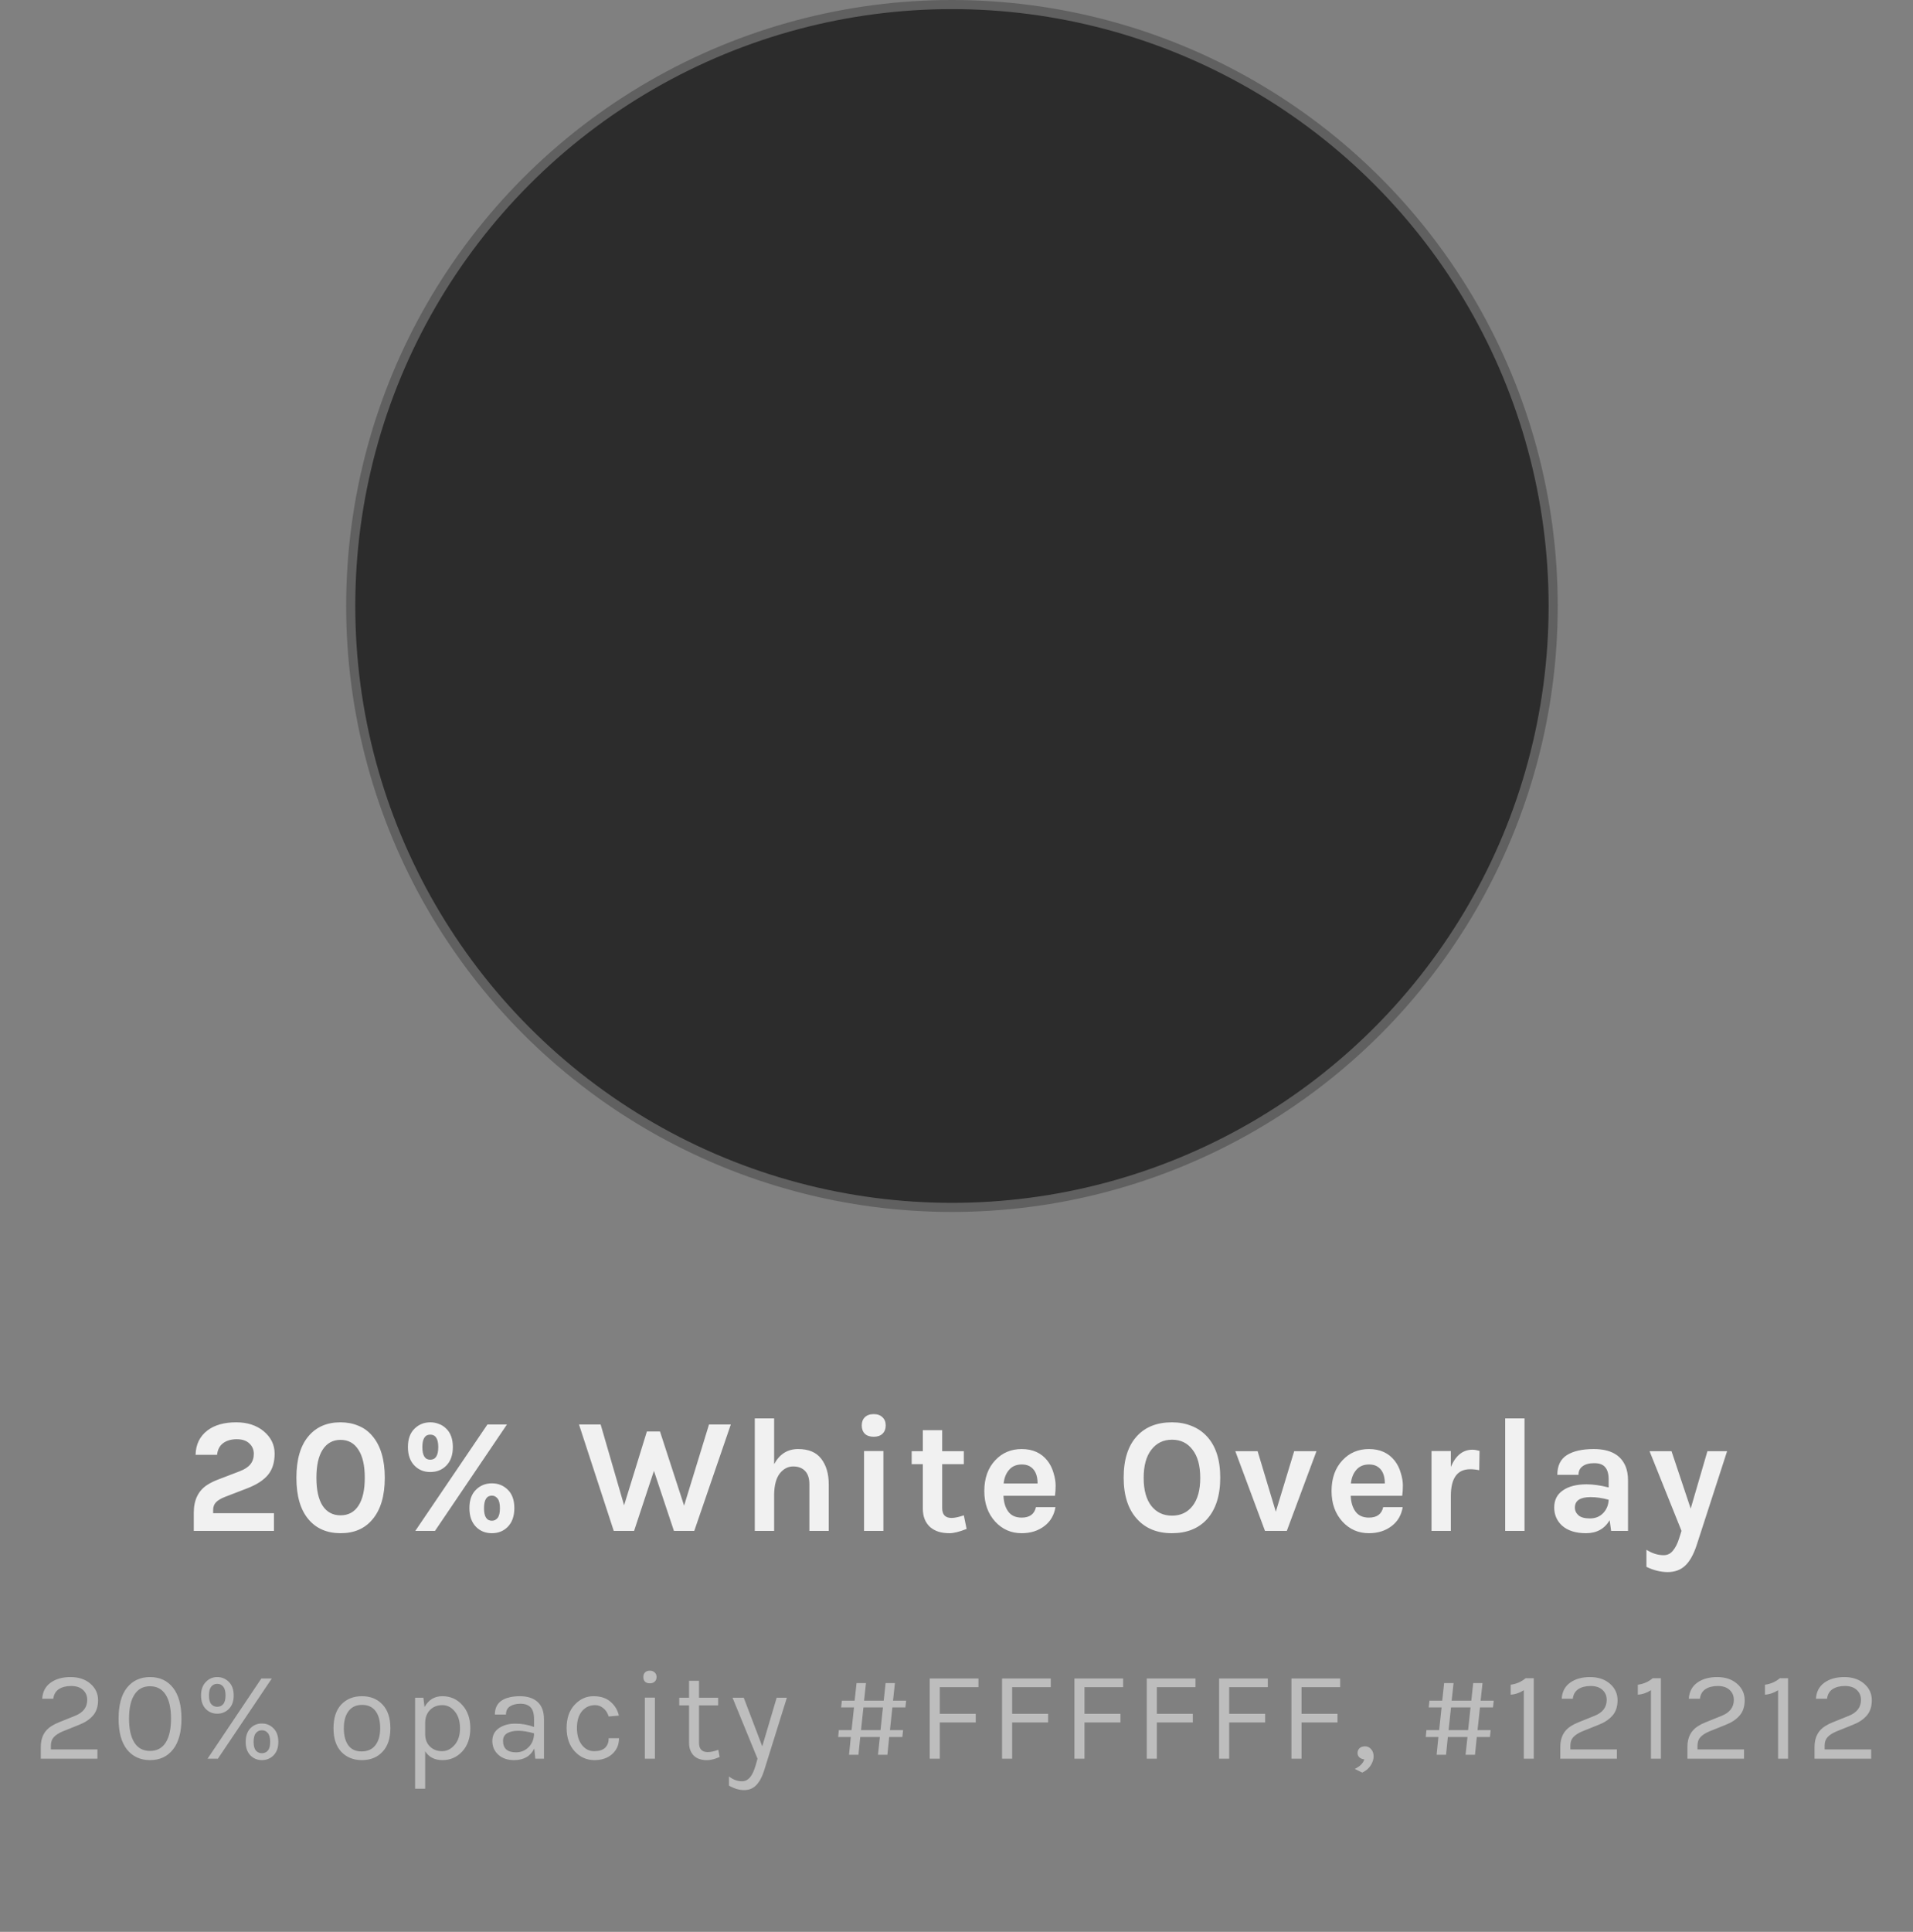 <svg width="210" height="212" viewBox="0 0 210 212" fill="none" xmlns="http://www.w3.org/2000/svg">
<rect x="0" y="0" width="210" height="212" fill="#808080" stroke="none"/>
<circle cx="104.5" cy="66.5" r="66" fill="#121212"/>
<circle cx="104.5" cy="66.5" r="66" fill="white" fill-opacity="0.11"/>
<circle cx="104.5" cy="66.5" r="66" stroke="#606060"/>
<path d="M5.585 191.978H10.695V193H4.479V191.698C4.479 190.662 4.871 189.901 5.655 189.416C5.907 189.257 6.187 189.117 6.495 188.996L8.231 188.296C9.127 187.941 9.575 187.358 9.575 186.546C9.575 186.098 9.421 185.734 9.113 185.454C8.805 185.165 8.371 185.02 7.811 185.02C7.26 185.02 6.807 185.137 6.453 185.37C6.107 185.603 5.907 185.953 5.851 186.42H4.633C4.679 185.655 4.987 185.067 5.557 184.656C6.126 184.245 6.854 184.04 7.741 184.04C8.637 184.04 9.365 184.283 9.925 184.768C10.485 185.253 10.765 185.855 10.765 186.574C10.765 187.283 10.578 187.848 10.205 188.268C9.841 188.688 9.337 189.024 8.693 189.276L6.915 189.99C6.467 190.177 6.131 190.391 5.907 190.634C5.692 190.867 5.585 191.175 5.585 191.558V191.978ZM16.476 184.04C17.54 184.04 18.38 184.432 18.996 185.216C19.612 186 19.92 187.129 19.92 188.604C19.92 190.069 19.612 191.194 18.996 191.978C18.38 192.762 17.54 193.154 16.476 193.154C15.412 193.154 14.567 192.767 13.942 191.992C13.326 191.217 13.018 190.088 13.018 188.604C13.018 187.111 13.326 185.977 13.942 185.202C14.567 184.427 15.412 184.04 16.476 184.04ZM18.772 188.604C18.772 187.456 18.576 186.579 18.184 185.972C17.792 185.356 17.218 185.048 16.462 185.048C15.715 185.048 15.146 185.356 14.754 185.972C14.362 186.579 14.166 187.456 14.166 188.604C14.166 189.743 14.362 190.62 14.754 191.236C15.146 191.843 15.715 192.146 16.462 192.146C17.218 192.146 17.792 191.843 18.184 191.236C18.576 190.62 18.772 189.743 18.772 188.604ZM23.848 184.04C24.343 184.04 24.767 184.217 25.122 184.572C25.477 184.927 25.654 185.421 25.654 186.056C25.654 186.691 25.477 187.185 25.122 187.54C24.777 187.885 24.352 188.058 23.848 188.058C23.344 188.058 22.919 187.881 22.574 187.526C22.238 187.171 22.07 186.681 22.07 186.056C22.07 185.431 22.243 184.941 22.588 184.586C22.933 184.222 23.354 184.04 23.848 184.04ZM24.758 186.056C24.758 185.617 24.674 185.295 24.506 185.09C24.338 184.885 24.119 184.782 23.848 184.782C23.578 184.782 23.358 184.885 23.19 185.09C23.022 185.295 22.938 185.617 22.938 186.056C22.938 186.495 23.022 186.812 23.19 187.008C23.358 187.204 23.578 187.302 23.848 187.302C24.119 187.302 24.338 187.204 24.506 187.008C24.674 186.812 24.758 186.495 24.758 186.056ZM28.692 184.194H29.84L23.918 193H22.784L28.692 184.194ZM28.748 189.136C29.252 189.136 29.677 189.313 30.022 189.668C30.377 190.013 30.554 190.508 30.554 191.152C30.554 191.787 30.377 192.281 30.022 192.636C29.677 192.981 29.252 193.154 28.748 193.154C28.244 193.154 27.82 192.977 27.474 192.622C27.138 192.267 26.97 191.777 26.97 191.152C26.97 190.517 27.138 190.023 27.474 189.668C27.82 189.313 28.244 189.136 28.748 189.136ZM28.748 189.878C28.477 189.878 28.258 189.981 28.09 190.186C27.922 190.391 27.838 190.713 27.838 191.152C27.838 191.591 27.922 191.908 28.09 192.104C28.258 192.3 28.477 192.398 28.748 192.398C29.019 192.398 29.238 192.3 29.406 192.104C29.574 191.908 29.658 191.591 29.658 191.152C29.658 190.713 29.574 190.391 29.406 190.186C29.238 189.981 29.019 189.878 28.748 189.878ZM39.732 186.14C40.666 186.14 41.417 186.443 41.986 187.05C42.565 187.657 42.854 188.525 42.854 189.654C42.854 190.774 42.565 191.637 41.986 192.244C41.417 192.851 40.666 193.154 39.732 193.154C38.799 193.154 38.043 192.851 37.464 192.244C36.895 191.637 36.61 190.774 36.61 189.654C36.61 188.525 36.895 187.657 37.464 187.05C38.043 186.443 38.799 186.14 39.732 186.14ZM41.734 189.654C41.734 188.851 41.566 188.226 41.23 187.778C40.894 187.321 40.4 187.092 39.746 187.092C39.102 187.092 38.608 187.321 38.262 187.778C37.917 188.226 37.744 188.851 37.744 189.654C37.744 190.447 37.908 191.073 38.234 191.53C38.561 191.978 39.046 192.202 39.69 192.202C40.344 192.202 40.848 191.978 41.202 191.53C41.557 191.073 41.734 190.447 41.734 189.654ZM46.603 187.33C47.042 186.537 47.695 186.14 48.563 186.14C49.44 186.14 50.168 186.462 50.747 187.106C51.335 187.75 51.629 188.599 51.629 189.654C51.629 190.709 51.335 191.558 50.747 192.202C50.159 192.837 49.436 193.154 48.577 193.154C47.718 193.154 47.084 192.832 46.673 192.188V196.29H45.567V186.308H46.477L46.603 187.33ZM48.521 192.174C49.044 192.174 49.501 191.95 49.893 191.502C50.294 191.054 50.495 190.443 50.495 189.668C50.495 188.884 50.304 188.263 49.921 187.806C49.548 187.349 49.09 187.12 48.549 187.12C48.008 187.12 47.564 187.293 47.219 187.638C46.874 187.974 46.692 188.431 46.673 189.01V190.284C46.673 190.872 46.85 191.334 47.205 191.67C47.56 192.006 47.998 192.174 48.521 192.174ZM58.623 188.66C58.623 188.053 58.497 187.619 58.245 187.358C57.993 187.097 57.625 186.966 57.139 186.966C56.663 186.966 56.276 187.064 55.977 187.26C55.688 187.447 55.543 187.745 55.543 188.156H54.325C54.325 187.129 54.876 186.495 55.977 186.252C56.313 186.177 56.677 186.14 57.069 186.14C57.9 186.14 58.549 186.35 59.015 186.77C59.482 187.19 59.715 187.829 59.715 188.688V193H58.763L58.651 191.88C58.241 192.729 57.499 193.154 56.425 193.154C55.707 193.154 55.128 192.953 54.689 192.552C54.26 192.151 54.045 191.651 54.045 191.054C54.045 190.457 54.283 189.99 54.759 189.654C55.245 189.318 55.847 189.15 56.565 189.15C57.284 189.15 57.97 189.271 58.623 189.514V188.66ZM58.623 190.214C57.961 190.027 57.382 189.934 56.887 189.934C56.393 189.934 55.991 190.023 55.683 190.2C55.375 190.377 55.221 190.657 55.221 191.04C55.221 191.88 55.697 192.3 56.649 192.3C57.191 192.3 57.653 192.109 58.035 191.726C58.427 191.334 58.623 190.83 58.623 190.214ZM65.139 186.14C65.933 186.14 66.563 186.345 67.029 186.756C67.496 187.157 67.799 187.661 67.939 188.268L66.819 188.366C66.698 187.974 66.502 187.671 66.231 187.456C65.961 187.232 65.662 187.12 65.335 187.12C64.738 187.12 64.253 187.344 63.879 187.792C63.515 188.24 63.333 188.851 63.333 189.626C63.333 190.391 63.511 191.007 63.865 191.474C64.229 191.941 64.677 192.174 65.209 192.174C65.751 192.174 66.152 192.053 66.413 191.81C66.684 191.558 66.819 191.203 66.819 190.746H67.953C67.953 191.465 67.701 192.048 67.197 192.496C66.703 192.935 66.054 193.154 65.251 193.154C64.402 193.154 63.679 192.832 63.081 192.188C62.493 191.544 62.199 190.69 62.199 189.626C62.199 188.553 62.493 187.703 63.081 187.078C63.669 186.453 64.355 186.14 65.139 186.14ZM70.788 186.294H71.894V193H70.788V186.294ZM71.335 184.726C71.111 184.726 70.933 184.665 70.802 184.544C70.681 184.413 70.621 184.245 70.621 184.04C70.621 183.825 70.681 183.657 70.802 183.536C70.933 183.405 71.111 183.34 71.335 183.34C71.558 183.34 71.736 183.405 71.867 183.536C72.007 183.657 72.076 183.825 72.076 184.04C72.076 184.245 72.007 184.413 71.867 184.544C71.736 184.665 71.558 184.726 71.335 184.726ZM79.002 192.804C78.199 193.177 77.467 193.257 76.804 193.042C76.328 192.893 75.992 192.58 75.796 192.104C75.693 191.871 75.642 191.591 75.642 191.264V187.148H74.564V186.308H75.642V184.446H76.734V186.308H78.834V187.148H76.734V191.25C76.734 191.931 77.051 192.272 77.686 192.272C78.031 192.272 78.419 192.188 78.848 192.02L79.002 192.804ZM80.022 194.946C80.479 195.301 80.96 195.478 81.464 195.478C81.837 195.478 82.159 195.291 82.43 194.918C82.626 194.647 82.803 194.237 82.962 193.686L83.158 193L80.414 186.308H81.646L83.676 191.642L85.258 186.308H86.378L83.872 194.33C83.657 195.011 83.372 195.534 83.018 195.898C82.672 196.262 82.229 196.444 81.688 196.444C81.156 196.444 80.6 196.281 80.022 195.954V194.946ZM96.589 190.62H94.433L94.237 192.566H93.201L93.397 190.62H92.011L92.081 189.864H93.481L93.747 187.372H92.333L92.417 186.63H93.817L94.027 184.698H95.063L94.853 186.63H97.009L97.219 184.698H98.241L98.031 186.63H99.473L99.389 187.372H97.961L97.695 189.864H99.137L99.053 190.62H97.611L97.415 192.566H96.379L96.589 190.62ZM94.517 189.864H96.659L96.925 187.372H94.783L94.517 189.864ZM102.06 184.194H107.408V185.146H103.166V188.072H107.114V189.024H103.166V193H102.06V184.194ZM110.002 184.194H115.35V185.146H111.108V188.072H115.056V189.024H111.108V193H110.002V184.194ZM117.944 184.194H123.292V185.146H119.05V188.072H122.998V189.024H119.05V193H117.944V184.194ZM125.886 184.194H131.234V185.146H126.992V188.072H130.94V189.024H126.992V193H125.886V184.194ZM133.827 184.194H139.175V185.146H134.933V188.072H138.881V189.024H134.933V193H133.827V184.194ZM141.769 184.194H147.117V185.146H142.875V188.072H146.823V189.024H142.875V193H141.769V184.194ZM149.767 193.07C149.552 193.051 149.375 192.981 149.235 192.86C149.095 192.739 149.025 192.575 149.025 192.37C149.025 192.165 149.095 191.992 149.235 191.852C149.384 191.712 149.59 191.642 149.851 191.642C150.122 191.642 150.346 191.749 150.523 191.964C150.7 192.169 150.789 192.431 150.789 192.748C150.789 193.065 150.686 193.387 150.481 193.714C150.276 194.05 149.963 194.321 149.543 194.526L148.717 194.12C149.296 193.84 149.646 193.49 149.767 193.07ZM161.092 190.62H158.936L158.74 192.566H157.704L157.9 190.62H156.514L156.584 189.864H157.984L158.25 187.372H156.836L156.92 186.63H158.32L158.53 184.698H159.566L159.356 186.63H161.512L161.722 184.698H162.744L162.534 186.63H163.976L163.892 187.372H162.464L162.198 189.864H163.64L163.556 190.62H162.114L161.918 192.566H160.882L161.092 190.62ZM159.02 189.864H161.162L161.428 187.372H159.286L159.02 189.864ZM165.836 184.88C166.461 184.796 167.007 184.558 167.474 184.166H168.37V193H167.278V185.482C166.811 185.781 166.33 185.944 165.836 185.972V184.88ZM172.387 191.978H177.497V193H171.281V191.698C171.281 190.662 171.673 189.901 172.457 189.416C172.709 189.257 172.989 189.117 173.297 188.996L175.033 188.296C175.929 187.941 176.377 187.358 176.377 186.546C176.377 186.098 176.223 185.734 175.915 185.454C175.607 185.165 175.173 185.02 174.613 185.02C174.062 185.02 173.609 185.137 173.255 185.37C172.909 185.603 172.709 185.953 172.653 186.42H171.435C171.481 185.655 171.789 185.067 172.359 184.656C172.928 184.245 173.656 184.04 174.543 184.04C175.439 184.04 176.167 184.283 176.727 184.768C177.287 185.253 177.567 185.855 177.567 186.574C177.567 187.283 177.38 187.848 177.007 188.268C176.643 188.688 176.139 189.024 175.495 189.276L173.717 189.99C173.269 190.177 172.933 190.391 172.709 190.634C172.494 190.867 172.387 191.175 172.387 191.558V191.978ZM179.792 184.88C180.417 184.796 180.963 184.558 181.43 184.166H182.326V193H181.234V185.482C180.767 185.781 180.286 185.944 179.792 185.972V184.88ZM186.342 191.978H191.452V193H185.236V191.698C185.236 190.662 185.628 189.901 186.412 189.416C186.664 189.257 186.944 189.117 187.252 188.996L188.988 188.296C189.884 187.941 190.332 187.358 190.332 186.546C190.332 186.098 190.178 185.734 189.87 185.454C189.562 185.165 189.128 185.02 188.568 185.02C188.018 185.02 187.565 185.137 187.21 185.37C186.865 185.603 186.664 185.953 186.608 186.42H185.39C185.437 185.655 185.745 185.067 186.314 184.656C186.884 184.245 187.612 184.04 188.498 184.04C189.394 184.04 190.122 184.283 190.682 184.768C191.242 185.253 191.522 185.855 191.522 186.574C191.522 187.283 191.336 187.848 190.962 188.268C190.598 188.688 190.094 189.024 189.45 189.276L187.672 189.99C187.224 190.177 186.888 190.391 186.664 190.634C186.45 190.867 186.342 191.175 186.342 191.558V191.978ZM193.748 184.88C194.373 184.796 194.919 184.558 195.386 184.166H196.282V193H195.19V185.482C194.723 185.781 194.242 185.944 193.748 185.972V184.88ZM200.298 191.978H205.408V193H199.192V191.698C199.192 190.662 199.584 189.901 200.368 189.416C200.62 189.257 200.9 189.117 201.208 188.996L202.944 188.296C203.84 187.941 204.288 187.358 204.288 186.546C204.288 186.098 204.134 185.734 203.826 185.454C203.518 185.165 203.084 185.02 202.524 185.02C201.974 185.02 201.521 185.137 201.166 185.37C200.821 185.603 200.62 185.953 200.564 186.42H199.346C199.393 185.655 199.701 185.067 200.27 184.656C200.84 184.245 201.568 184.04 202.454 184.04C203.35 184.04 204.078 184.283 204.638 184.768C205.198 185.253 205.478 185.855 205.478 186.574C205.478 187.283 205.292 187.848 204.918 188.268C204.554 188.688 204.05 189.024 203.406 189.276L201.628 189.99C201.18 190.177 200.844 190.391 200.62 190.634C200.406 190.867 200.298 191.175 200.298 191.558V191.978Z" fill="#BDBDBD"/>
<path d="M23.397 166.056H30.075V168H21.273V166.002C21.273 164.598 21.771 163.578 22.767 162.942C23.103 162.726 23.493 162.534 23.937 162.366L26.331 161.448C26.859 161.244 27.243 160.992 27.483 160.692C27.735 160.38 27.861 159.996 27.861 159.54C27.861 159.084 27.699 158.706 27.375 158.406C27.051 158.094 26.589 157.938 25.989 157.938C25.389 157.938 24.891 158.082 24.495 158.37C24.111 158.658 23.889 159.084 23.829 159.648H21.471C21.495 158.508 21.933 157.614 22.785 156.966C23.565 156.378 24.615 156.084 25.935 156.084C27.147 156.084 28.149 156.408 28.941 157.056C29.745 157.728 30.147 158.55 30.147 159.522C30.147 160.494 29.901 161.274 29.409 161.862C28.929 162.438 28.179 162.924 27.159 163.32L24.729 164.256C24.261 164.436 23.919 164.64 23.703 164.868C23.499 165.084 23.397 165.366 23.397 165.714V166.056ZM37.38 156.084C38.1 156.084 38.754 156.21 39.342 156.462C39.942 156.702 40.452 157.074 40.872 157.578C41.784 158.646 42.24 160.176 42.24 162.168C42.24 164.16 41.784 165.69 40.872 166.758C40.032 167.754 38.874 168.252 37.398 168.252C35.91 168.252 34.74 167.754 33.888 166.758C32.988 165.714 32.538 164.184 32.538 162.168C32.538 160.152 32.988 158.622 33.888 157.578C34.74 156.582 35.904 156.084 37.38 156.084ZM40.044 162.168C40.044 160.824 39.81 159.798 39.342 159.09C38.886 158.37 38.232 158.01 37.38 158.01C36.54 158.01 35.886 158.37 35.418 159.09C34.962 159.798 34.734 160.824 34.734 162.168C34.734 163.512 34.962 164.538 35.418 165.246C35.886 165.942 36.54 166.29 37.38 166.29C38.232 166.29 38.886 165.942 39.342 165.246C39.81 164.538 40.044 163.512 40.044 162.168ZM47.246 156.084C47.57 156.084 47.882 156.144 48.182 156.264C48.482 156.372 48.746 156.54 48.974 156.768C49.466 157.236 49.712 157.914 49.712 158.802C49.712 159.678 49.466 160.362 48.974 160.854C48.518 161.31 47.936 161.538 47.228 161.538C46.544 161.538 45.974 161.31 45.518 160.854C45.026 160.362 44.78 159.678 44.78 158.802C44.78 157.914 45.026 157.236 45.518 156.768C45.986 156.312 46.562 156.084 47.246 156.084ZM48.11 158.802C48.11 157.89 47.816 157.434 47.228 157.434C46.652 157.434 46.364 157.89 46.364 158.802C46.364 159.726 46.652 160.188 47.228 160.188C47.816 160.188 48.11 159.726 48.11 158.802ZM53.51 156.318H55.652L47.75 168H45.59L53.51 156.318ZM53.996 162.78C54.68 162.78 55.256 163.008 55.724 163.464C56.216 163.932 56.462 164.61 56.462 165.498C56.462 166.386 56.216 167.076 55.724 167.568C55.268 168.024 54.692 168.252 53.996 168.252C53.3 168.252 52.724 168.024 52.268 167.568C51.776 167.076 51.53 166.386 51.53 165.498C51.53 164.61 51.776 163.932 52.268 163.464C52.736 163.008 53.312 162.78 53.996 162.78ZM53.996 164.13C53.42 164.13 53.132 164.592 53.132 165.516C53.132 166.428 53.42 166.884 53.996 166.884C54.248 166.884 54.458 166.782 54.626 166.578C54.794 166.362 54.878 166.008 54.878 165.516C54.878 165.012 54.794 164.658 54.626 164.454C54.458 164.238 54.248 164.13 53.996 164.13ZM65.935 156.318L68.509 165.192L71.011 157.092H72.451L75.097 165.228L77.833 156.318H80.227L76.213 168H73.981L71.785 161.412L69.607 168H67.375L63.559 156.318H65.935ZM84.981 160.674C85.581 159.57 86.457 159.018 87.609 159.018C88.761 159.018 89.607 159.372 90.147 160.08C90.699 160.788 90.975 161.724 90.975 162.888V168H88.851V162.888C88.851 162.24 88.695 161.754 88.383 161.43C88.071 161.094 87.633 160.926 87.069 160.926C86.505 160.926 86.019 161.178 85.611 161.682C85.215 162.186 85.005 162.942 84.981 163.95V168H82.857V155.652H84.981V160.674ZM94.852 159.234H96.976V168H94.852V159.234ZM94.6 156.426C94.6 156.042 94.714 155.742 94.942 155.526C95.17 155.298 95.494 155.184 95.914 155.184C96.322 155.184 96.64 155.298 96.868 155.526C97.108 155.742 97.228 156.042 97.228 156.426C97.228 156.81 97.108 157.116 96.868 157.344C96.64 157.56 96.322 157.668 95.914 157.668C95.494 157.668 95.17 157.56 94.942 157.344C94.714 157.116 94.6 156.81 94.6 156.426ZM106.11 167.784C105.318 168.096 104.694 168.252 104.238 168.252C103.782 168.252 103.38 168.198 103.032 168.09C102.696 167.982 102.396 167.82 102.132 167.604C101.58 167.112 101.304 166.434 101.304 165.57V160.674H100.08V159.252H101.304V156.948H103.428V159.252H105.804V160.674H103.428V165.498C103.428 166.218 103.77 166.578 104.454 166.578C104.802 166.578 105.252 166.482 105.804 166.29L106.11 167.784ZM114.982 160.296C115.282 160.68 115.504 161.124 115.648 161.628C115.804 162.132 115.882 162.594 115.882 163.014C115.882 163.434 115.858 163.812 115.81 164.148H110.158C110.182 164.856 110.356 165.432 110.68 165.876C111.004 166.32 111.496 166.542 112.156 166.542C113.032 166.542 113.554 166.158 113.722 165.39H115.864C115.72 166.266 115.318 166.956 114.658 167.46C113.974 167.988 113.14 168.252 112.156 168.252C111.004 168.252 110.038 167.832 109.258 166.992C108.454 166.116 108.052 164.994 108.052 163.626C108.052 162.222 108.454 161.094 109.258 160.242C110.026 159.426 110.992 159.018 112.156 159.018C113.368 159.018 114.31 159.444 114.982 160.296ZM112.174 160.71C111.574 160.71 111.106 160.908 110.77 161.304C110.434 161.688 110.236 162.186 110.176 162.798H113.902C113.902 161.85 113.602 161.214 113.002 160.89C112.774 160.77 112.498 160.71 112.174 160.71ZM128.66 156.084C129.44 156.084 130.154 156.216 130.802 156.48C131.45 156.732 132.008 157.11 132.476 157.614C133.46 158.67 133.952 160.182 133.952 162.15C133.952 164.13 133.46 165.66 132.476 166.74C131.54 167.748 130.262 168.252 128.642 168.252C127.034 168.252 125.762 167.736 124.826 166.704C123.842 165.636 123.35 164.118 123.35 162.15C123.35 160.158 123.842 158.634 124.826 157.578C125.75 156.582 127.028 156.084 128.66 156.084ZM131.756 162.186C131.756 160.842 131.474 159.81 130.91 159.09C130.358 158.358 129.608 157.992 128.66 157.992C127.712 157.992 126.956 158.358 126.392 159.09C125.828 159.81 125.546 160.842 125.546 162.186C125.546 163.518 125.828 164.544 126.392 165.264C126.956 165.972 127.712 166.326 128.66 166.326C129.608 166.326 130.358 165.972 130.91 165.264C131.474 164.544 131.756 163.518 131.756 162.186ZM138.055 159.252L140.053 165.894L142.069 159.252H144.517L141.259 168H138.865L135.607 159.252H138.055ZM153.101 160.296C153.401 160.68 153.623 161.124 153.767 161.628C153.923 162.132 154.001 162.594 154.001 163.014C154.001 163.434 153.977 163.812 153.929 164.148H148.277C148.301 164.856 148.475 165.432 148.799 165.876C149.123 166.32 149.615 166.542 150.275 166.542C151.151 166.542 151.673 166.158 151.841 165.39H153.983C153.839 166.266 153.437 166.956 152.777 167.46C152.093 167.988 151.259 168.252 150.275 168.252C149.123 168.252 148.157 167.832 147.377 166.992C146.573 166.116 146.171 164.994 146.171 163.626C146.171 162.222 146.573 161.094 147.377 160.242C148.145 159.426 149.111 159.018 150.275 159.018C151.487 159.018 152.429 159.444 153.101 160.296ZM150.293 160.71C149.693 160.71 149.225 160.908 148.889 161.304C148.553 161.688 148.355 162.186 148.295 162.798H152.021C152.021 161.85 151.721 161.214 151.121 160.89C150.893 160.77 150.617 160.71 150.293 160.71ZM159.268 160.98C159.796 159.72 160.588 159.09 161.644 159.09C161.848 159.09 162.106 159.132 162.418 159.216L162.382 161.34C162.046 161.268 161.716 161.232 161.392 161.232C159.976 161.232 159.268 162.21 159.268 164.166V168H157.144V159.234H159.268V160.98ZM165.232 155.652H167.356V168H165.232V155.652ZM174.179 162.888C174.875 162.888 175.679 163.002 176.591 163.23V162.366C176.591 161.754 176.465 161.304 176.213 161.016C175.973 160.716 175.571 160.566 175.007 160.566C174.455 160.566 174.029 160.68 173.729 160.908C173.429 161.124 173.279 161.436 173.279 161.844H170.957C170.957 160.848 171.305 160.128 172.001 159.684C172.709 159.24 173.693 159.018 174.953 159.018C176.753 159.018 177.917 159.648 178.445 160.908C178.625 161.34 178.715 161.85 178.715 162.438V168H176.861L176.699 166.83C176.135 167.778 175.271 168.252 174.107 168.252C172.979 168.252 172.103 167.976 171.479 167.424C170.903 166.896 170.615 166.23 170.615 165.426C170.615 164.61 170.933 163.986 171.569 163.554C172.205 163.11 173.075 162.888 174.179 162.888ZM176.591 164.58C175.883 164.388 175.223 164.292 174.611 164.292C173.459 164.292 172.883 164.676 172.883 165.444C172.883 165.768 173.015 166.05 173.279 166.29C173.543 166.518 173.963 166.632 174.539 166.632C175.127 166.632 175.607 166.44 175.979 166.056C176.363 165.66 176.567 165.168 176.591 164.58ZM183.491 159.252L185.597 165.552L187.433 159.252H189.593L186.245 169.584C185.897 170.628 185.471 171.378 184.967 171.834C184.475 172.29 183.845 172.518 183.077 172.518C182.297 172.518 181.517 172.326 180.737 171.942V170.07C181.361 170.466 181.991 170.664 182.627 170.664C183.047 170.664 183.389 170.496 183.653 170.16C183.929 169.824 184.151 169.386 184.319 168.846L184.589 168L181.079 159.252H183.491Z" fill="#F1F1F1"/>
</svg>
